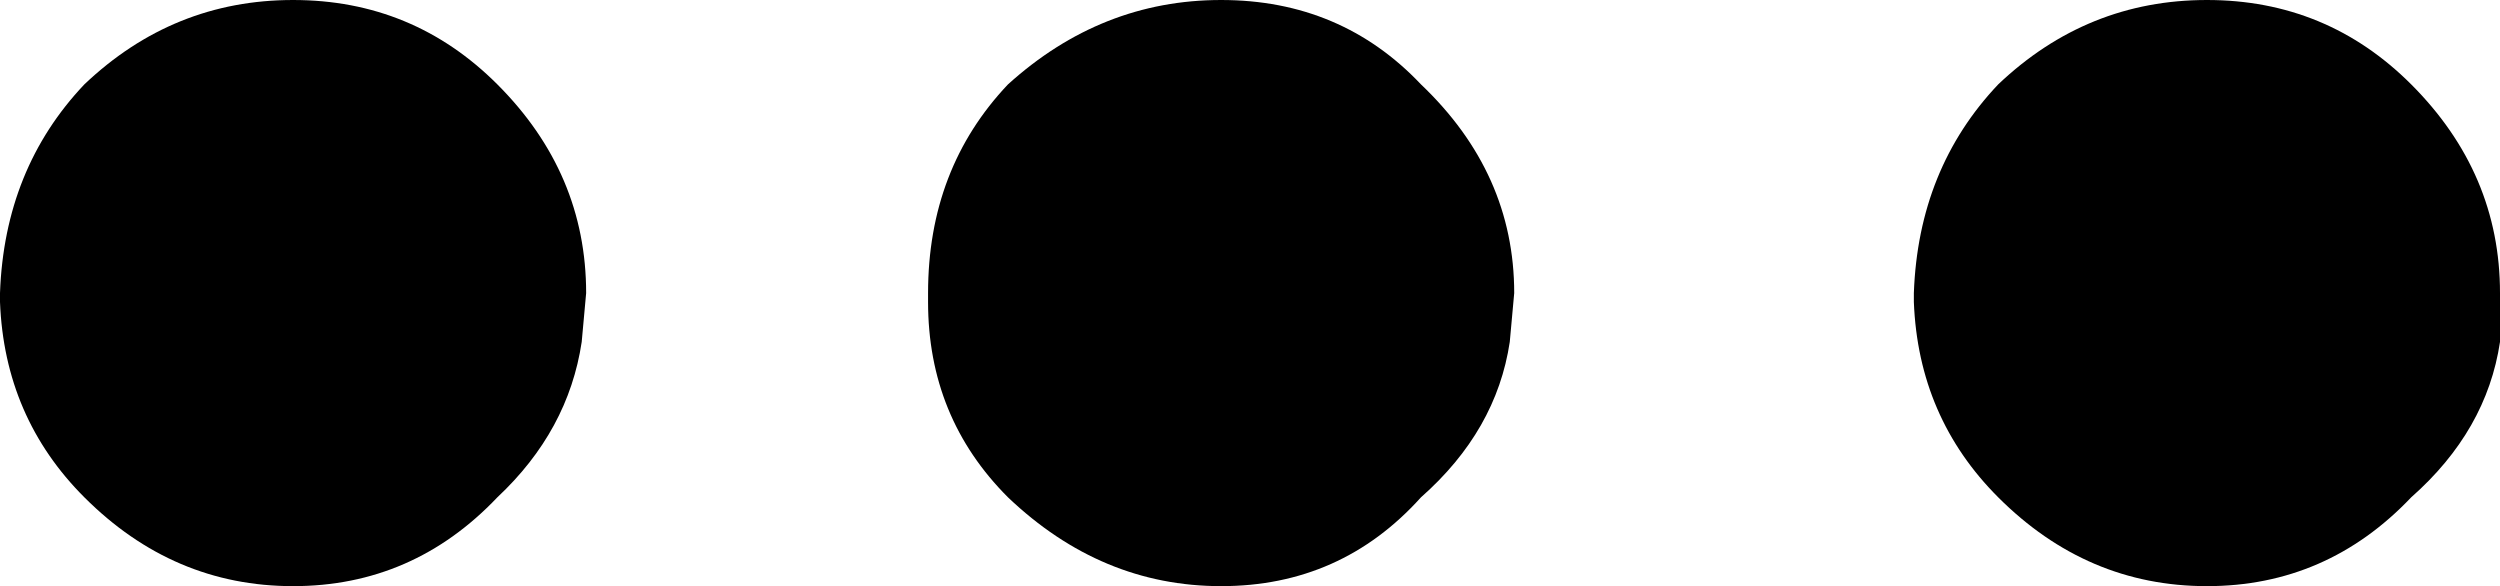 <?xml version="1.0" encoding="UTF-8" standalone="no"?>
<svg xmlns:xlink="http://www.w3.org/1999/xlink" height="6.6px" width="28.15px" xmlns="http://www.w3.org/2000/svg">
  <g transform="matrix(1.0, 0.0, 0.0, 1.0, -385.9, -247.25)">
    <path d="M407.45 250.65 L407.45 250.55 Q407.5 249.15 408.4 248.2 409.4 247.25 410.75 247.25 412.1 247.25 413.05 248.2 414.05 249.2 414.05 250.55 L414.05 251.1 Q413.9 252.1 413.05 252.85 412.1 253.85 410.75 253.85 409.4 253.85 408.4 252.85 407.5 251.95 407.45 250.65 M392.45 251.1 Q392.3 252.1 391.5 252.85 390.55 253.85 389.2 253.85 387.85 253.85 386.85 252.85 385.95 251.95 385.9 250.65 L385.9 250.55 Q385.95 249.15 386.85 248.2 387.85 247.25 389.2 247.25 390.55 247.25 391.5 248.2 392.5 249.2 392.5 250.55 L392.45 251.1 M397.25 252.85 Q396.35 251.95 396.35 250.65 L396.35 250.55 Q396.35 249.15 397.25 248.2 398.3 247.25 399.65 247.25 401.0 247.25 401.9 248.2 402.95 249.2 402.95 250.55 L402.9 251.1 Q402.75 252.1 401.9 252.85 401.0 253.85 399.65 253.85 398.3 253.85 397.25 252.85" fill="#000000" fill-rule="evenodd" stroke="none"/>
  </g>
</svg>
